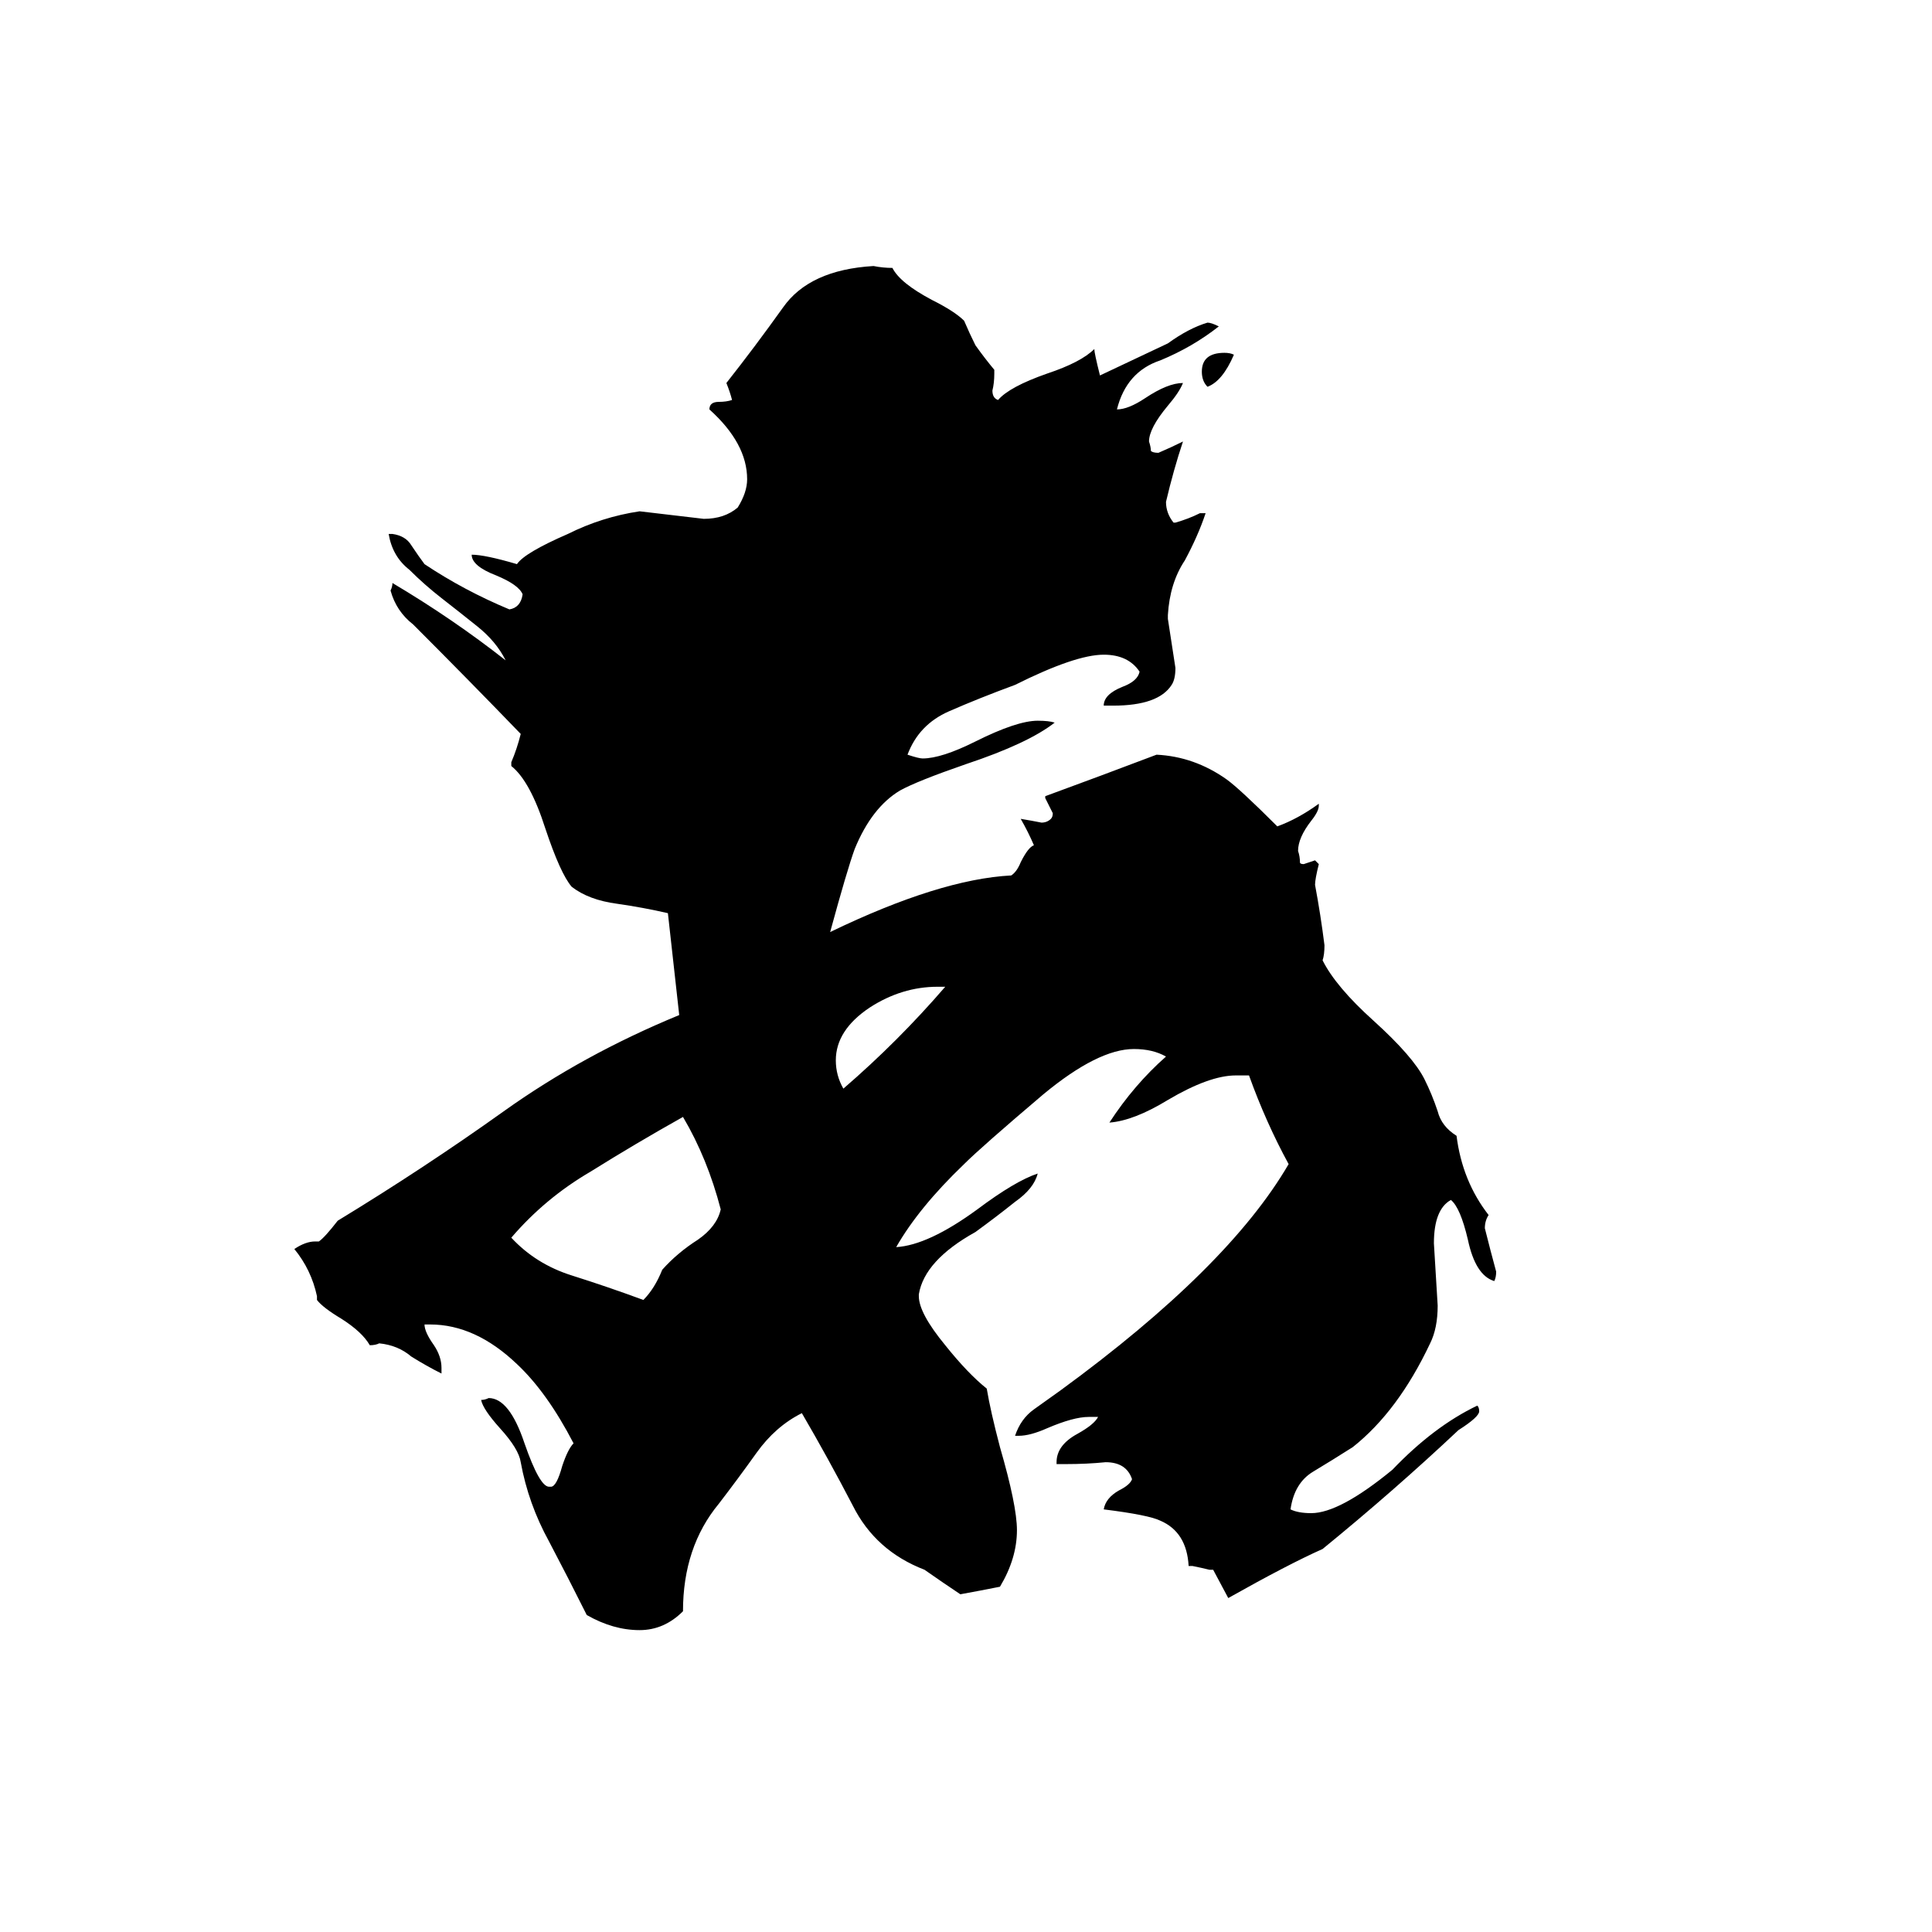 <svg xmlns="http://www.w3.org/2000/svg" viewBox="0 -800 1024 1024">
	<path fill="#000000" d="M654 -612Q648 -598 640 -595Q637 -598 637 -603Q637 -613 649 -613Q652 -613 654 -612ZM651 47L643 32H641Q637 31 632 30H630Q629 12 615 6Q609 3 585 0Q586 -6 593 -10Q599 -13 600 -16Q597 -25 586 -25Q576 -24 565 -24H560V-25Q560 -34 571 -40Q580 -45 582 -49H577Q569 -49 555 -43Q546 -39 540 -39H538Q541 -48 548 -53Q555 -58 562 -63Q651 -128 683 -183Q671 -205 662 -230H655Q641 -230 619 -217Q601 -206 588 -205Q601 -225 618 -240Q611 -244 601 -244Q582 -244 553 -220Q520 -192 511 -183Q487 -160 475 -139Q492 -140 518 -159Q538 -174 550 -178Q548 -170 538 -163Q528 -155 517 -147Q490 -132 487 -114V-113Q487 -104 501 -87Q513 -72 523 -64Q525 -52 530 -33Q539 -2 539 11Q539 26 530 41Q520 43 509 45Q500 39 490 32Q464 22 452 -2Q439 -27 425 -51Q411 -44 401 -30Q391 -16 381 -3Q362 20 362 54Q352 64 339 64Q325 64 311 56Q301 36 291 17Q280 -3 276 -25Q275 -32 265 -43Q256 -53 255 -58Q257 -58 259 -59Q270 -59 278 -35Q286 -12 291 -12H292Q295 -12 298 -23Q301 -32 304 -35Q290 -62 274 -77Q252 -98 228 -98H225Q225 -94 230 -87Q234 -81 234 -75V-72Q226 -76 218 -81Q211 -87 201 -88Q199 -87 196 -87Q192 -94 181 -101Q171 -107 168 -111V-113Q165 -127 156 -138Q162 -142 167 -142H169Q172 -144 179 -153Q225 -181 267 -211Q309 -241 360 -262Q357 -289 354 -316Q341 -319 327 -321Q312 -323 303 -330Q297 -337 289 -361Q281 -386 271 -394V-396Q274 -403 276 -411Q248 -440 219 -469Q210 -476 207 -487Q208 -489 208 -491Q240 -472 268 -450Q263 -460 253 -468Q243 -476 234 -483Q225 -490 217 -498Q208 -505 206 -517H208Q215 -516 218 -511Q222 -505 225 -501Q246 -487 270 -477Q276 -478 277 -485Q275 -490 263 -495Q250 -500 250 -506Q257 -506 274 -501Q278 -507 301 -517Q319 -526 339 -529Q356 -527 373 -525Q384 -525 391 -531Q396 -539 396 -546Q396 -565 376 -583Q376 -587 381 -587Q385 -587 388 -588Q387 -592 385 -597Q400 -616 415 -637Q429 -657 463 -659Q468 -658 473 -658Q477 -650 494 -641Q506 -635 511 -630Q514 -623 517 -617Q522 -610 527 -604V-602Q527 -597 526 -593Q526 -589 529 -588Q535 -595 555 -602Q573 -608 580 -615Q580 -613 583 -601L619 -618Q630 -626 640 -629Q642 -629 646 -627Q632 -616 615 -609Q597 -603 592 -583Q598 -583 607 -589Q619 -597 627 -597Q625 -592 619 -585Q609 -573 609 -566Q610 -563 610 -561Q611 -560 614 -560Q621 -563 627 -566Q622 -551 618 -534Q618 -528 622 -523H623Q630 -525 636 -528H639Q635 -516 628 -503Q620 -491 619 -474V-472Q621 -459 623 -446Q623 -440 621 -437Q614 -426 590 -426H585Q585 -432 595 -436Q603 -439 604 -444Q598 -453 585 -453Q570 -453 538 -437Q519 -430 503 -423Q487 -416 481 -400Q487 -398 489 -398Q499 -398 517 -407Q539 -418 550 -418Q556 -418 559 -417Q545 -406 512 -395Q486 -386 477 -381Q462 -372 453 -350Q449 -339 440 -306Q498 -334 536 -336Q539 -338 541 -343Q545 -351 548 -352Q545 -359 541 -366Q547 -365 552 -364Q555 -364 557 -366Q558 -367 558 -369Q556 -373 554 -377V-378Q584 -389 613 -400Q633 -399 650 -387Q657 -382 677 -362Q688 -366 699 -374V-373Q699 -370 695 -365Q688 -356 688 -349Q689 -346 689 -343Q689 -342 691 -342Q694 -343 697 -344Q698 -343 699 -342Q697 -334 697 -331Q700 -315 702 -299Q702 -294 701 -291Q708 -277 728 -259Q749 -240 755 -228Q759 -220 762 -211Q764 -203 772 -198Q775 -174 789 -156Q787 -153 787 -149Q790 -137 793 -126Q793 -123 792 -121Q782 -124 778 -143Q774 -160 769 -164Q760 -159 760 -141Q761 -124 762 -108Q762 -96 758 -88Q741 -52 717 -33Q706 -26 696 -20Q686 -14 684 0Q688 2 695 2Q710 2 738 -21Q760 -44 783 -55Q784 -54 784 -52Q784 -49 773 -42Q739 -10 701 21Q683 29 651 47ZM501 -277H497Q478 -277 461 -266Q443 -254 443 -238Q443 -230 447 -223Q476 -248 501 -277ZM382 -159Q375 -186 362 -208Q337 -194 313 -179Q289 -165 271 -144Q284 -130 303 -124Q322 -118 341 -111Q347 -117 351 -127Q359 -136 370 -143Q380 -150 382 -159Z"/>
</svg>